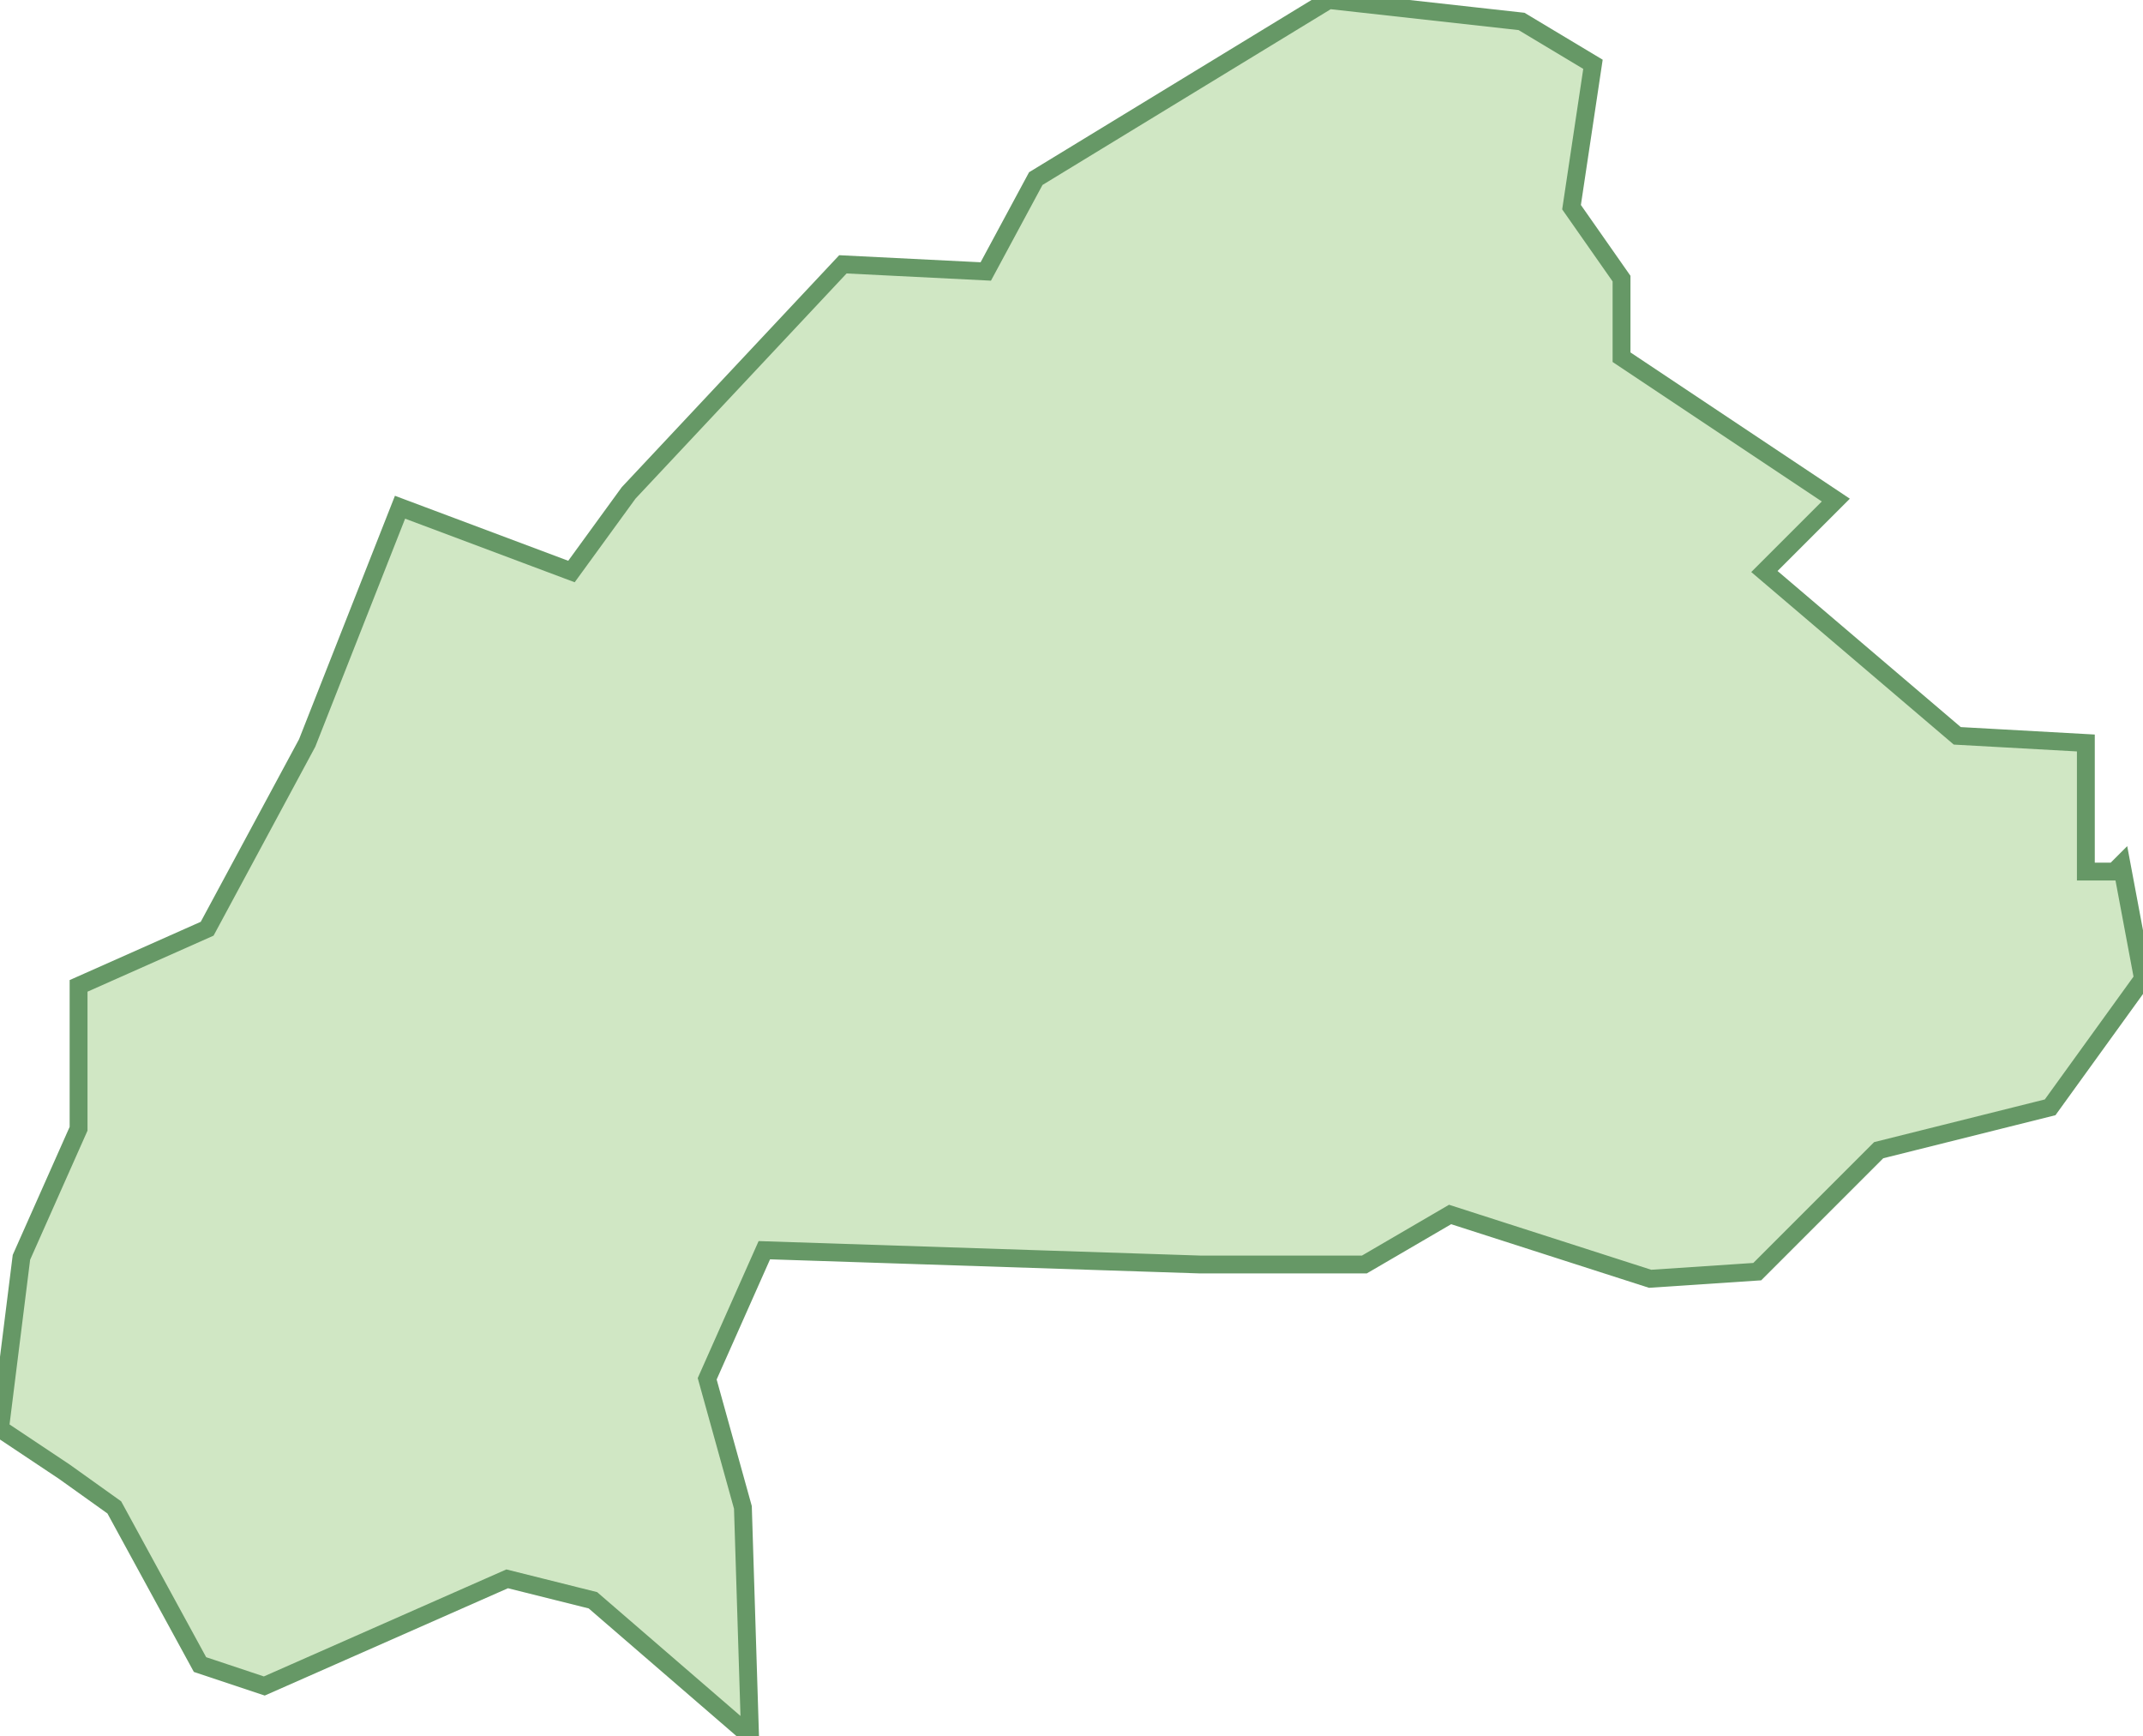 <svg xmlns="http://www.w3.org/2000/svg" viewBox="0 0 30 24.3"><path fill="#D0E7C4" stroke="#669866" stroke-width=".25" d="M2.9 13l-1.8.8v2l-.8 1.8L0 20l.9.6.7.5 1.2 2.2.9.3 3.4-1.5 1.2.3 2.2 1.9-.1-3.2-.5-1.8.8-1.8 6.1.2h2.3l1.2-.7 2.8.9 1.5-.1 1.7-1.7 2.4-.6 1.3-1.8-.3-1.6-.1.1h-.4v-1.8l-1.8-.1L24.7 8l1-1-3-2V3.9l-.7-1 .3-2-1-.6-2.7-.3-4.1 2.5-.7 1.3-2-.1-3 3.2L8 8l-2.4-.9-1.3 3.3z"/></svg>
